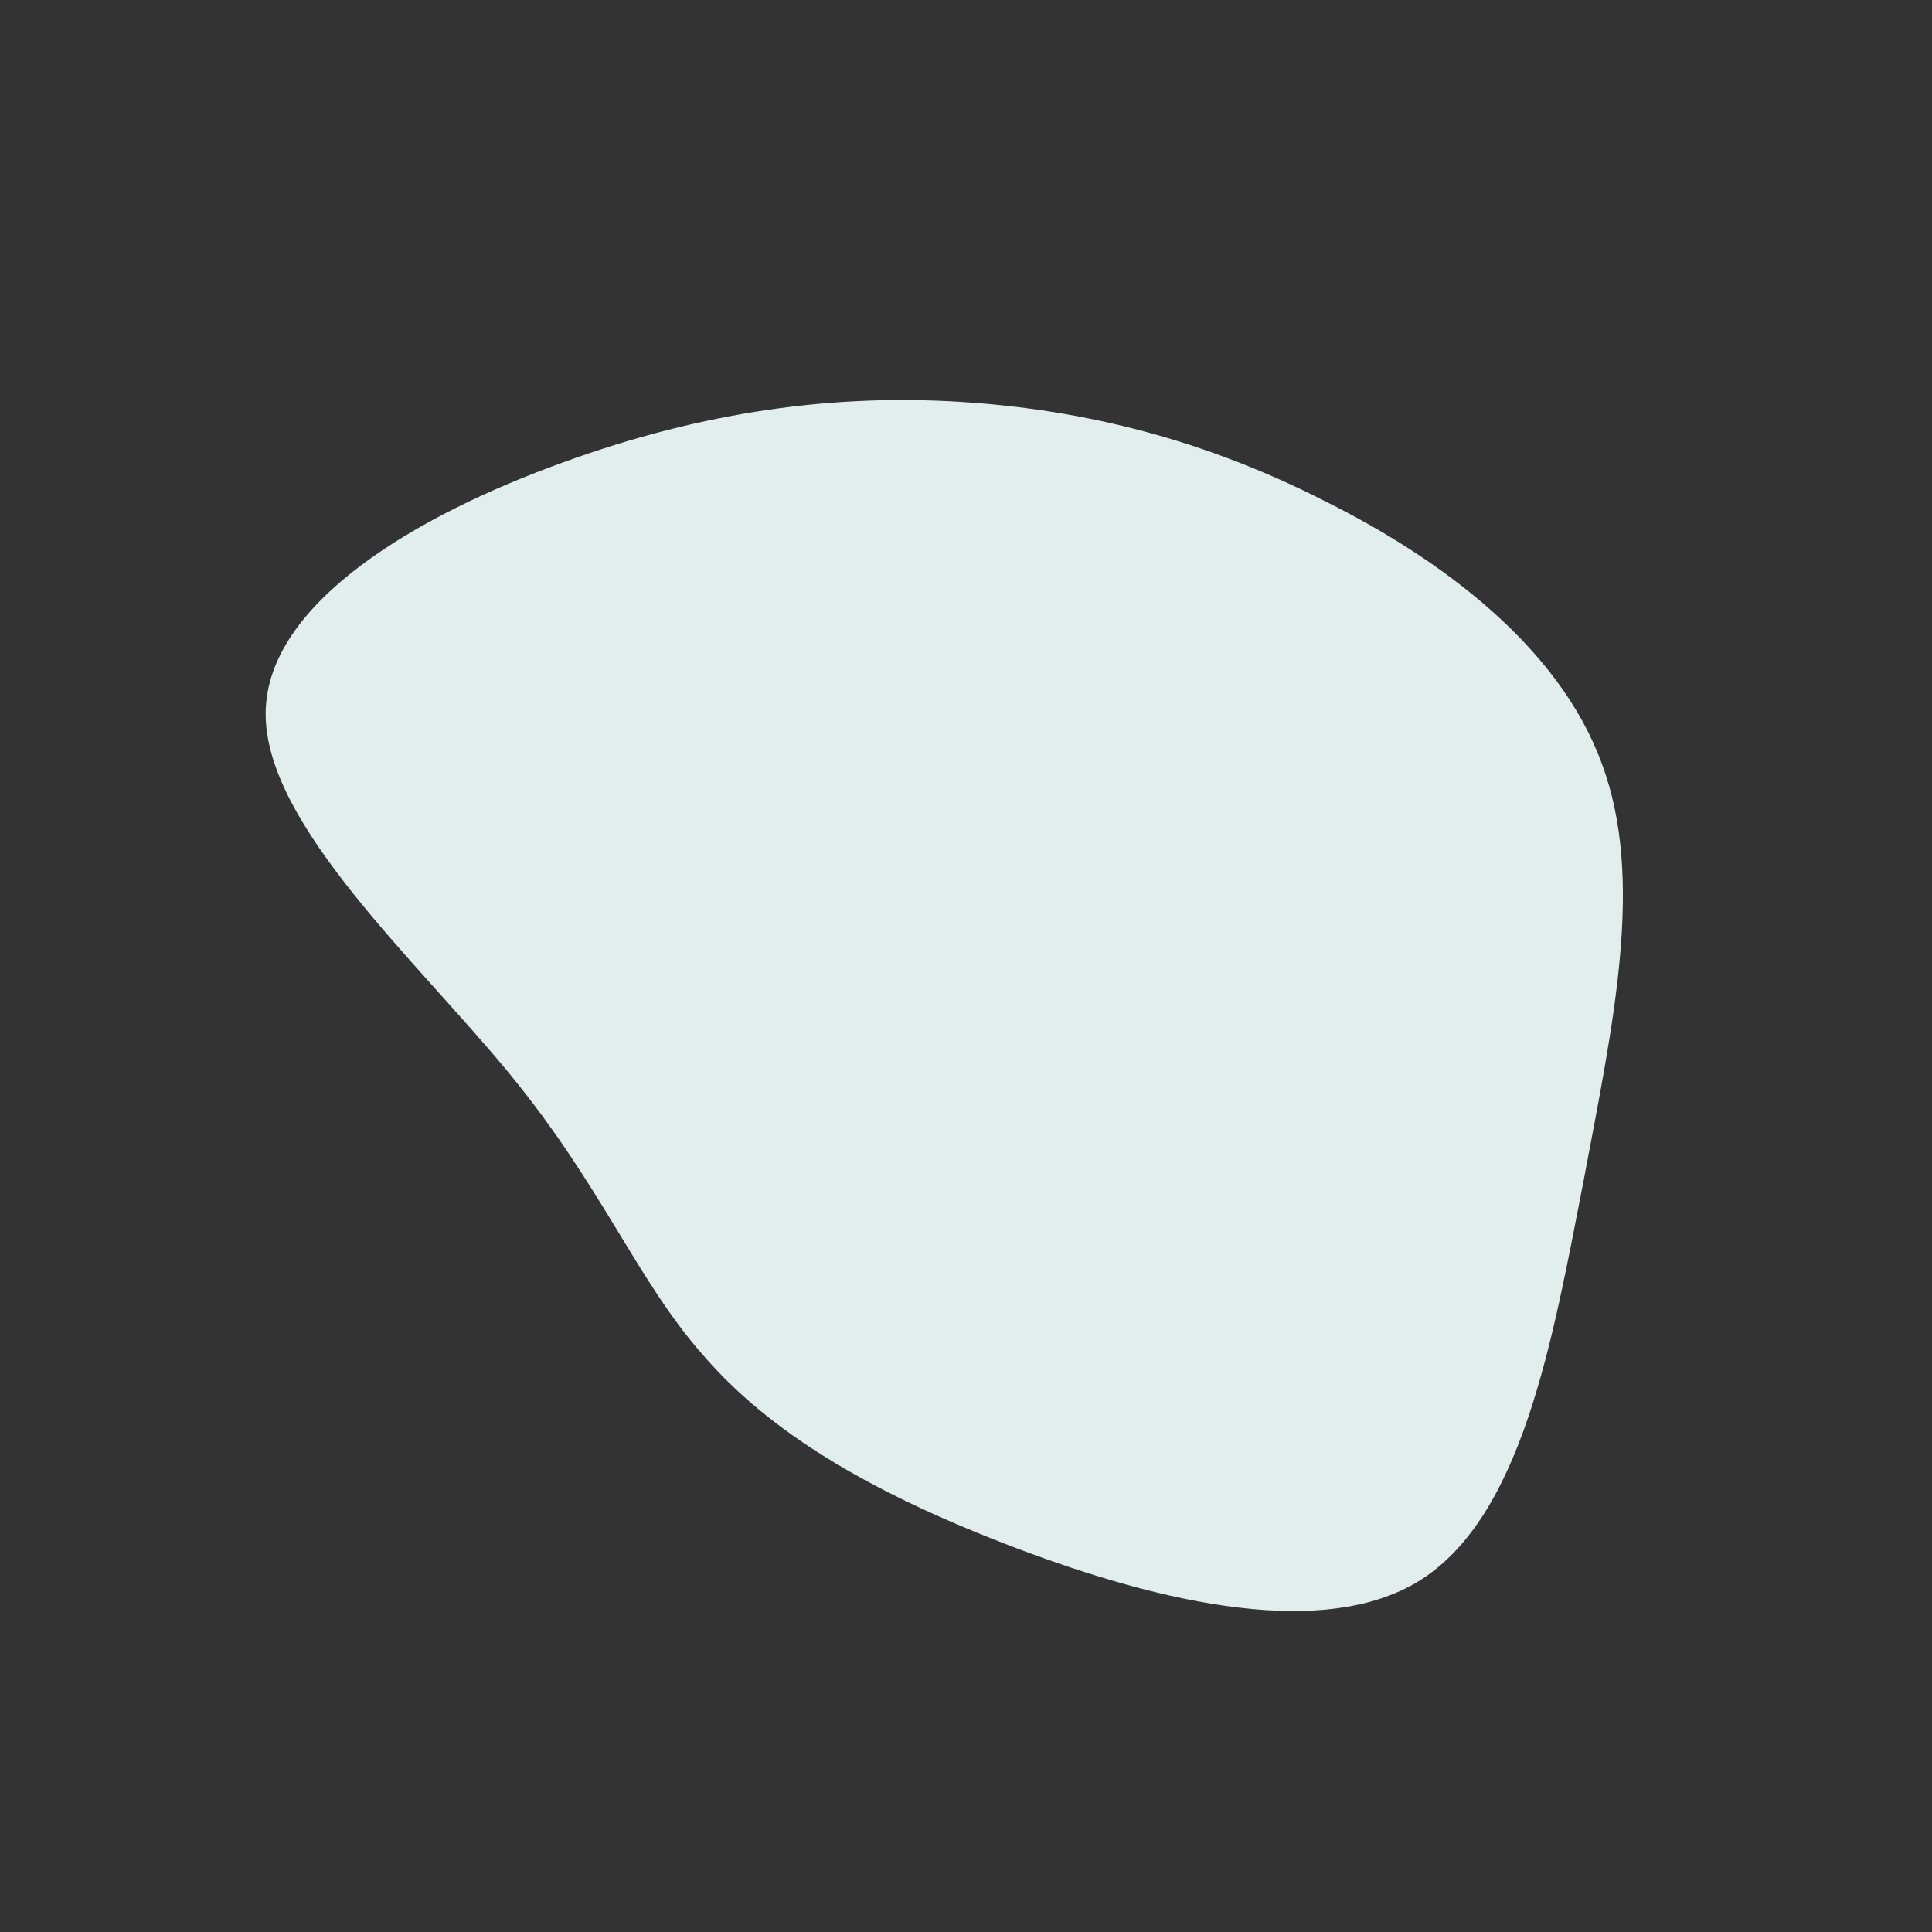 <?xml version="1.0" standalone="no"?>
<svg viewBox="0 0 200 200" xmlns="http://www.w3.org/2000/svg">
  <rect x="0" y="0" width="200" height="200" fill="#333333" stroke="none"/>
  <path fill="#E1EEEC" d="M37,-48.2C49.3,-42.1,61.4,-33,65.8,-21C70.3,-9,67,5.9,63.9,22.4C60.7,38.8,57.6,56.9,47,63.6C36.4,70.2,18.2,65.3,4,59.8C-10.2,54.3,-20.4,48.2,-27.2,40.3C-34.1,32.5,-37.6,22.9,-47.3,11.1C-56.9,-0.6,-72.6,-14.7,-72.5,-26.2C-72.4,-37.7,-56.5,-46.8,-41.8,-52.1C-27,-57.5,-13.5,-59.2,-0.6,-58.4C12.4,-57.6,24.8,-54.4,37,-48.2Z" transform="translate(100 100)" />
</svg>
